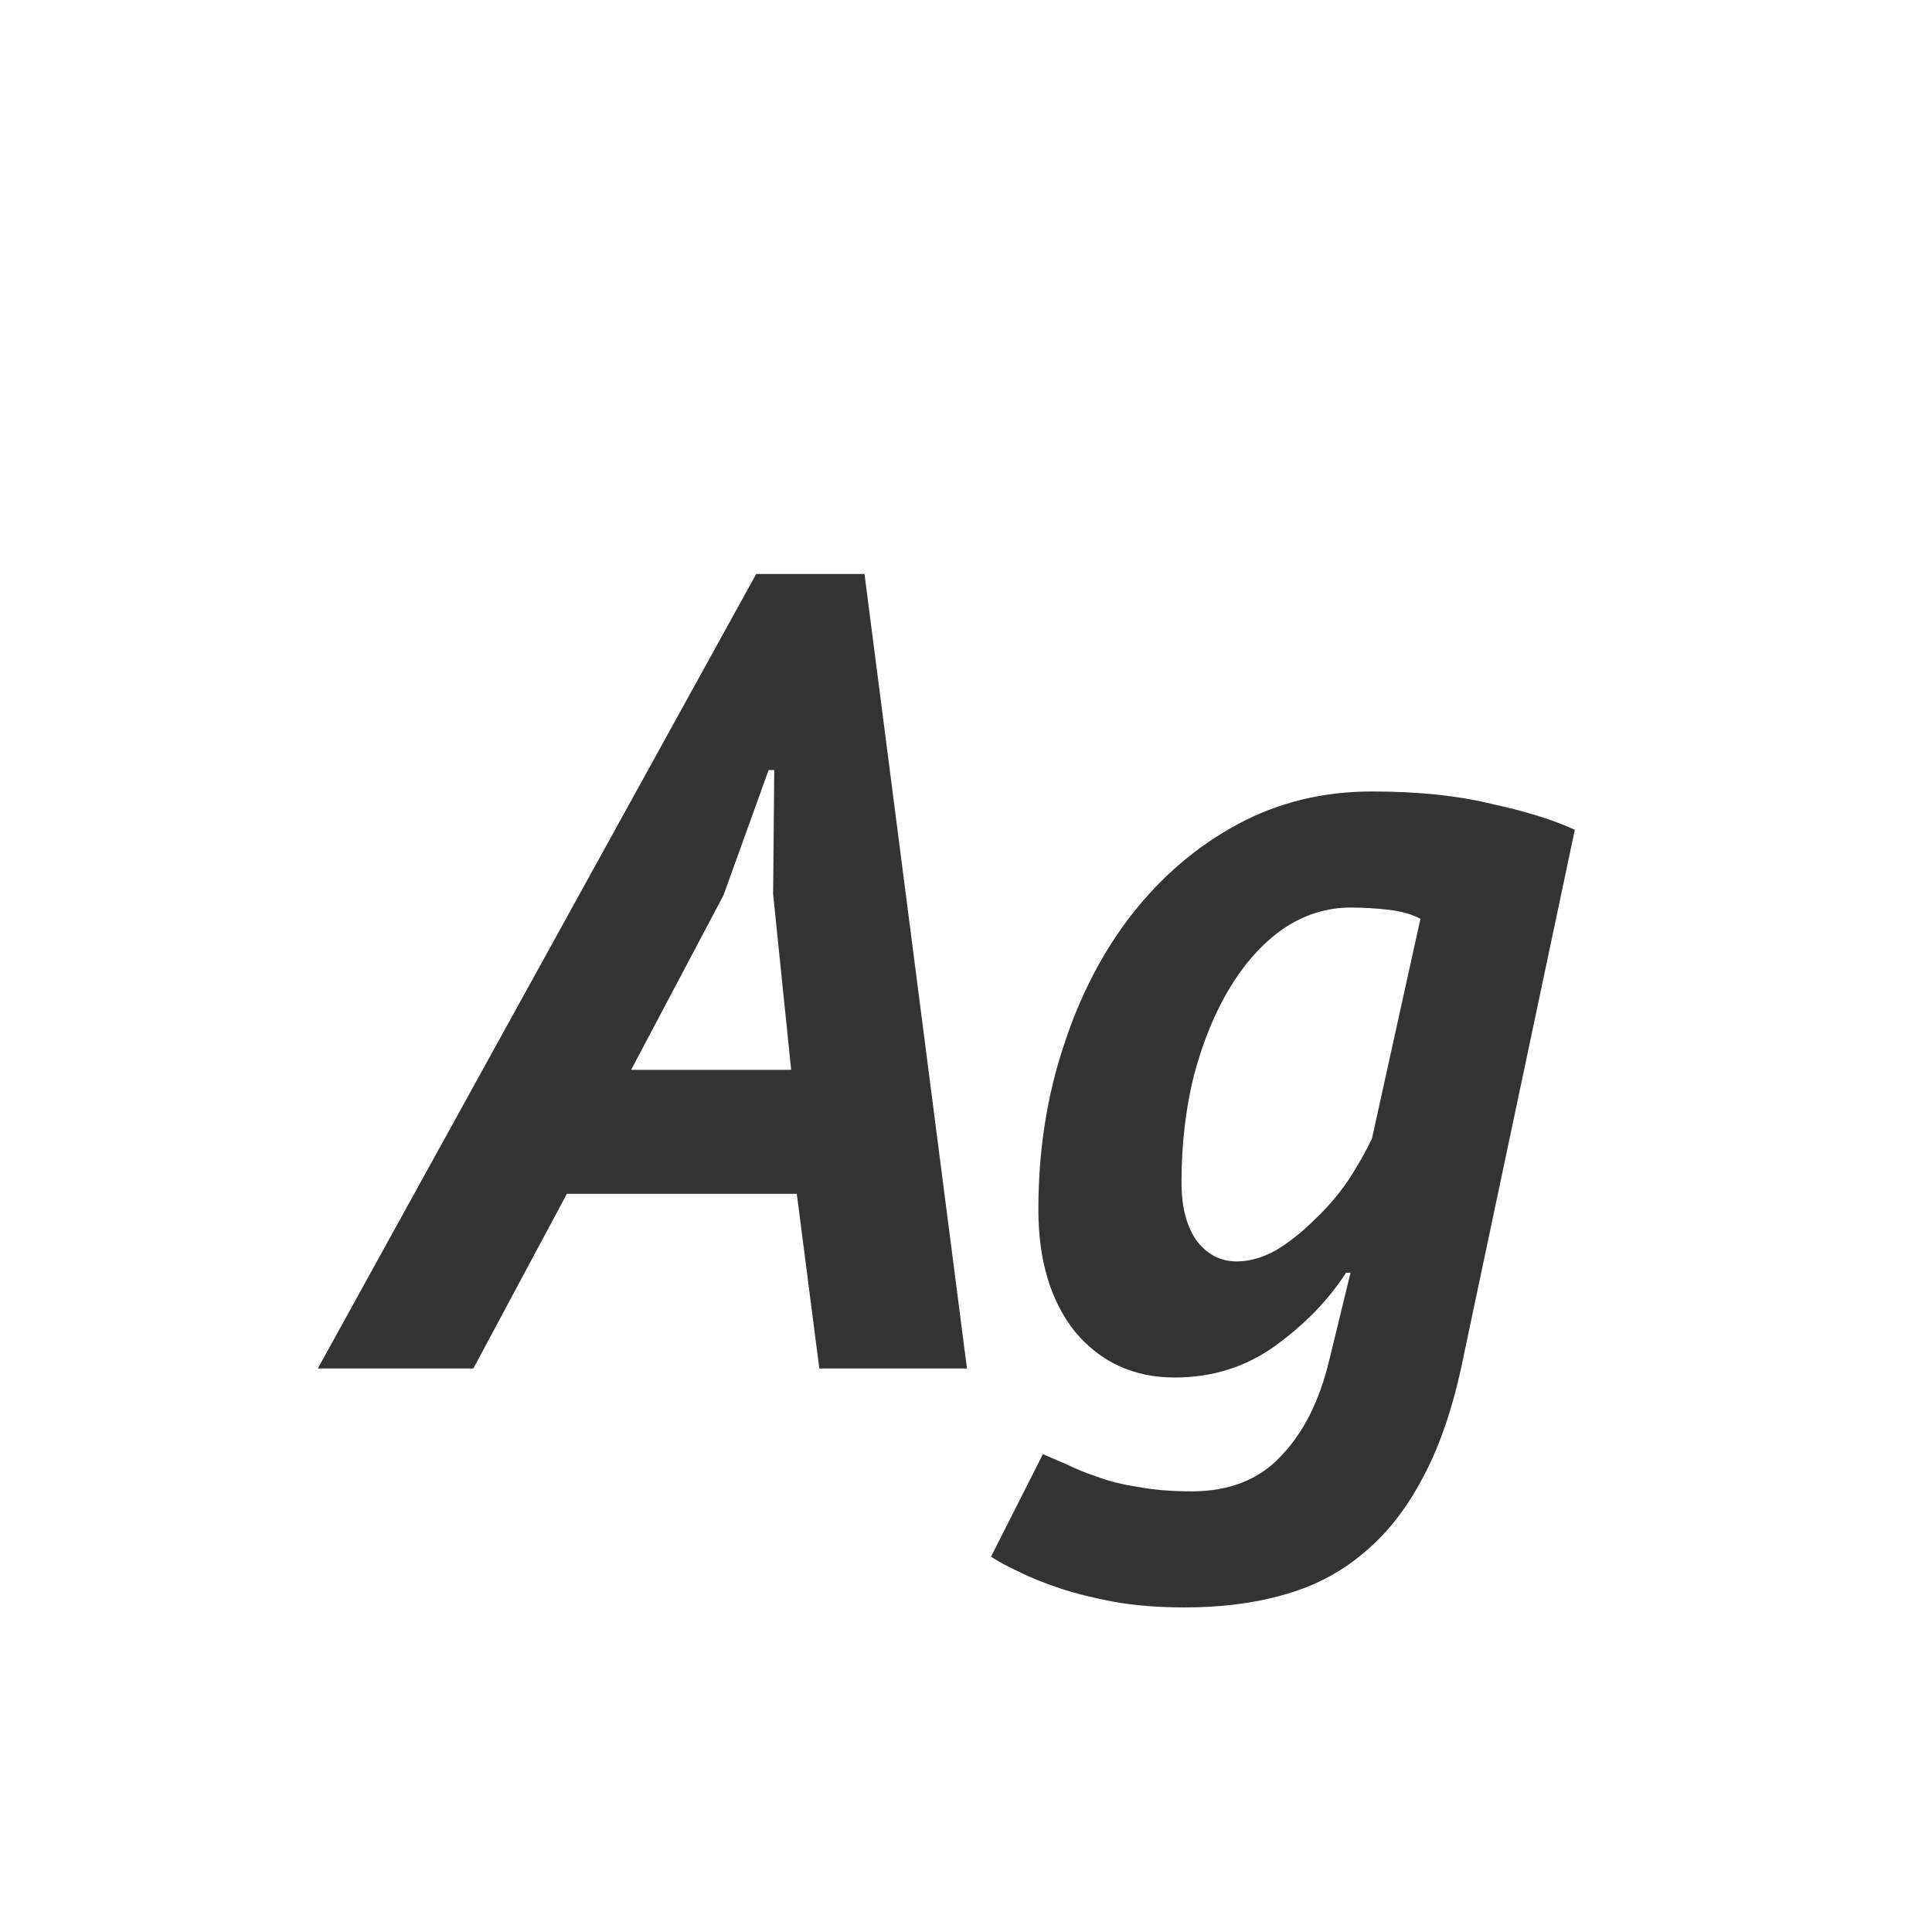 <svg width="24" height="24" viewBox="0 0 24 24" fill="none" xmlns="http://www.w3.org/2000/svg">
<path d="M9.898 14.83H7.042L5.88 17H3.948L9.394 7.13H10.739L12.012 17H10.178L9.898 14.83ZM7.84 13.29H9.828L9.604 11.106L9.618 9.566H9.548L8.988 11.12L7.84 13.29ZM18.149 17C18.028 17.551 17.864 18.013 17.659 18.386C17.454 18.769 17.206 19.077 16.917 19.31C16.637 19.543 16.311 19.711 15.937 19.814C15.573 19.917 15.167 19.968 14.719 19.968C14.393 19.968 14.098 19.945 13.837 19.898C13.585 19.851 13.361 19.795 13.165 19.73C12.969 19.665 12.796 19.595 12.647 19.52C12.507 19.455 12.395 19.394 12.311 19.338L12.955 18.064C13.039 18.101 13.137 18.143 13.249 18.19C13.361 18.246 13.487 18.297 13.627 18.344C13.777 18.4 13.944 18.442 14.131 18.47C14.327 18.507 14.551 18.526 14.803 18.526C15.27 18.526 15.639 18.381 15.909 18.092C16.189 17.803 16.39 17.406 16.511 16.902L16.777 15.81H16.721C16.506 16.146 16.212 16.449 15.839 16.72C15.475 16.981 15.06 17.112 14.593 17.112C14.089 17.112 13.678 16.925 13.361 16.552C13.053 16.169 12.899 15.661 12.899 15.026C12.899 14.307 13.002 13.635 13.207 13.01C13.412 12.375 13.697 11.825 14.061 11.358C14.434 10.882 14.873 10.509 15.377 10.238C15.881 9.967 16.436 9.832 17.043 9.832C17.613 9.832 18.107 9.883 18.527 9.986C18.956 10.079 19.302 10.187 19.563 10.308L18.149 17ZM17.645 11.414C17.543 11.358 17.412 11.321 17.253 11.302C17.095 11.283 16.936 11.274 16.777 11.274C16.479 11.274 16.198 11.363 15.937 11.54C15.685 11.717 15.466 11.96 15.279 12.268C15.092 12.576 14.943 12.94 14.831 13.36C14.729 13.771 14.677 14.214 14.677 14.69C14.677 14.989 14.738 15.227 14.859 15.404C14.99 15.581 15.158 15.67 15.363 15.67C15.522 15.67 15.685 15.623 15.853 15.53C16.021 15.427 16.18 15.301 16.329 15.152C16.488 15.003 16.628 14.839 16.749 14.662C16.87 14.475 16.968 14.303 17.043 14.144L17.645 11.414Z" fill="#333333"/>
</svg>
